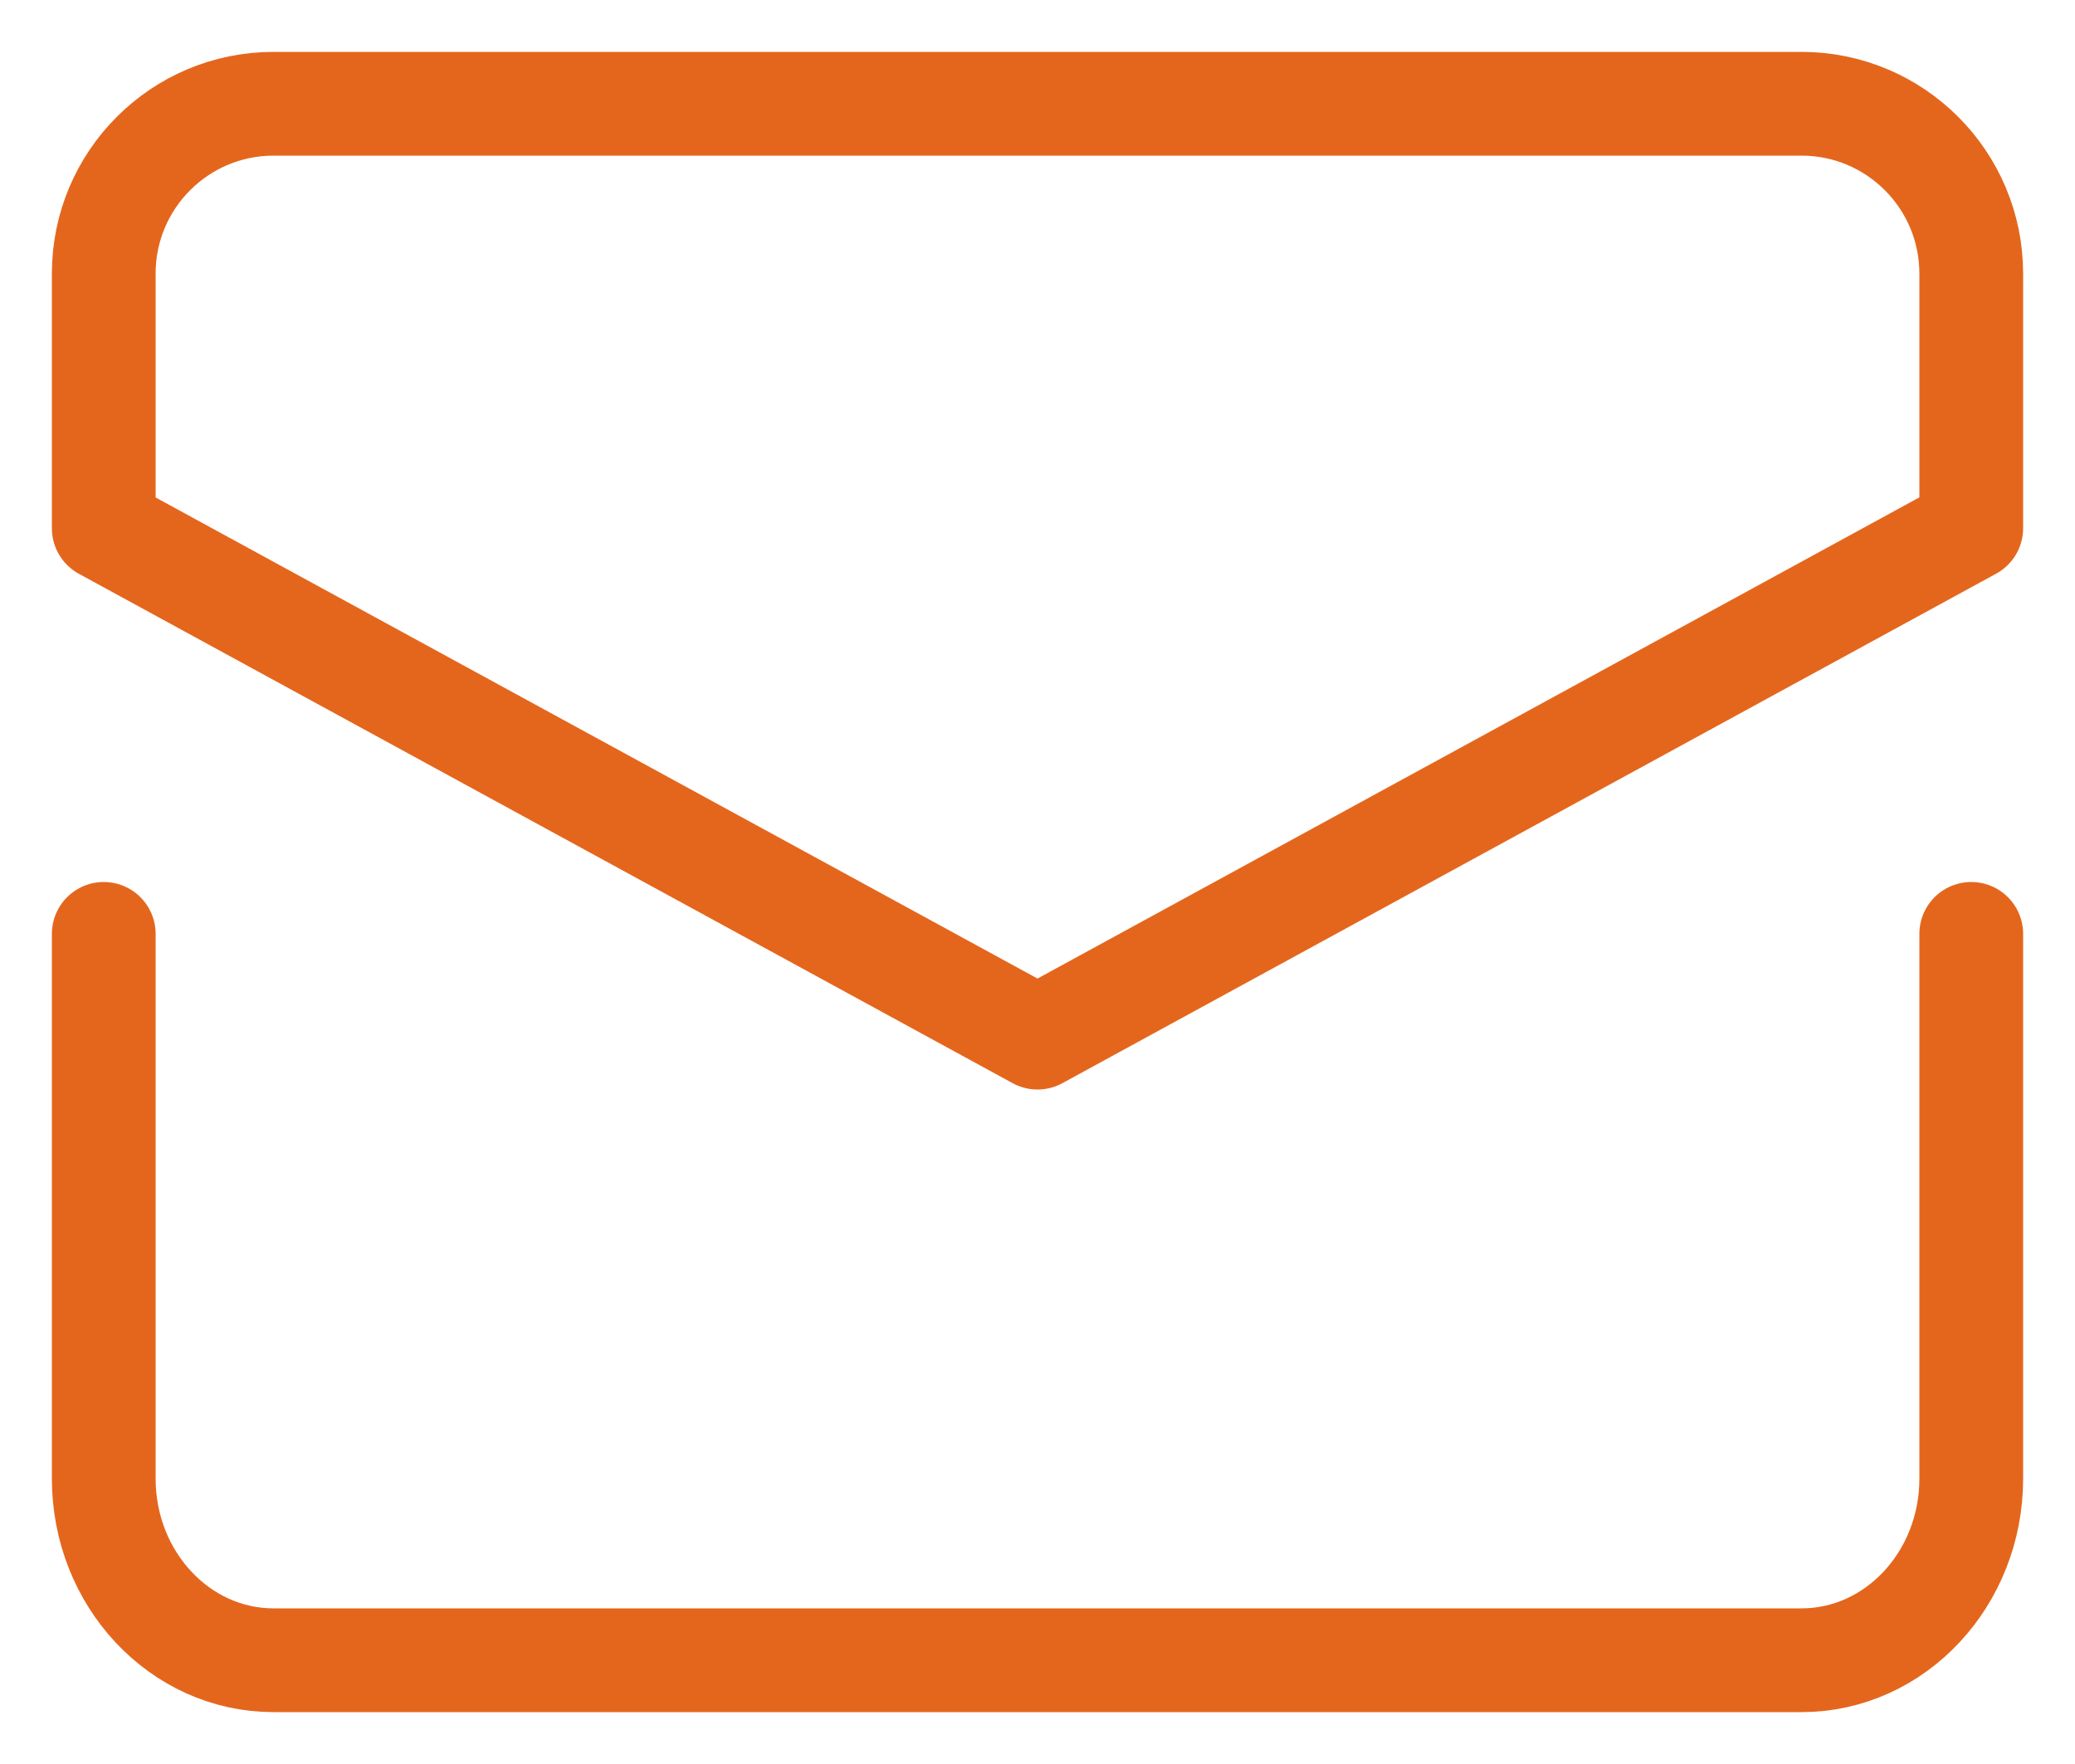 <svg xmlns="http://www.w3.org/2000/svg" width="20" height="17" viewBox="0 0 20 17">
    <g fill="none" fill-rule="evenodd" stroke="#e4661d" stroke-linecap="round" stroke-linejoin="round">
        <path d="M0 8v5.25C0 14.216.733 15 1.636 15h14.728c.903 0 1.636-.784 1.636-1.75V8" transform="translate(1 1)"/>
        <path d="M18 4.09V1.637C18 .733 17.267 0 16.364 0H1.636C.733 0 0 .733 0 1.636v2.455L9 9l9-4.91z" transform="translate(1 1)"/>
    </g>
</svg>

